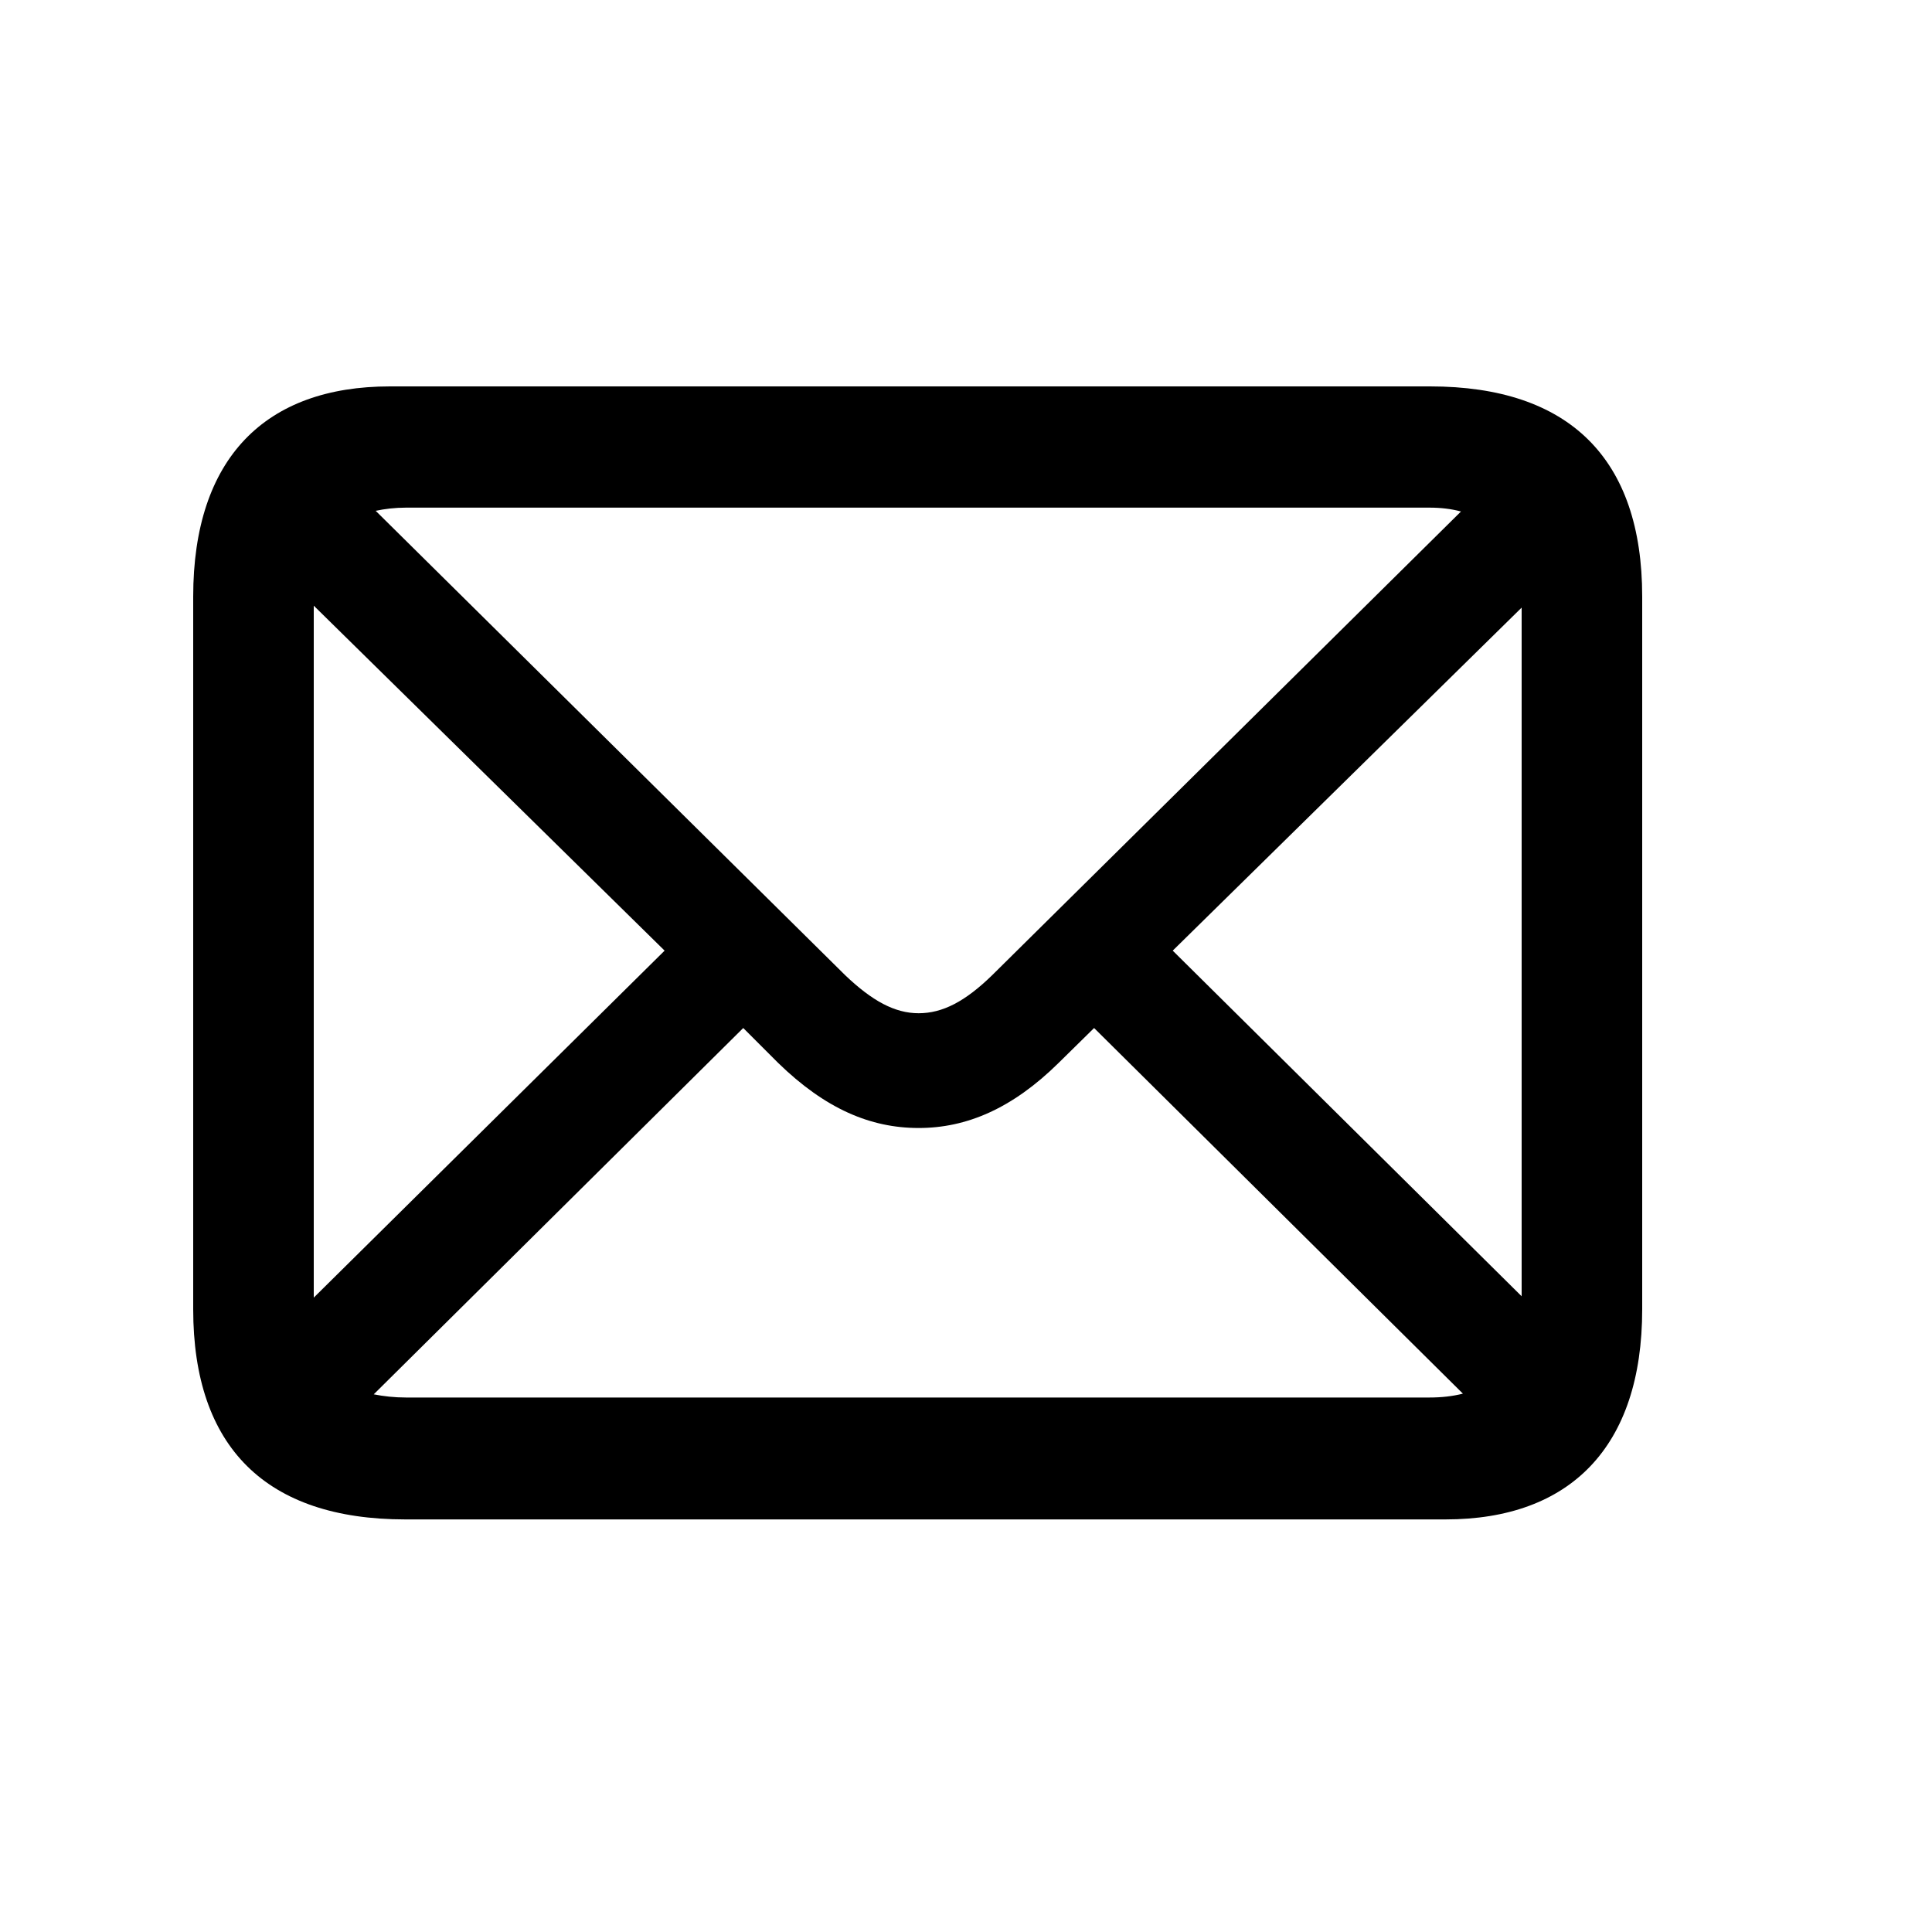 <svg width="20" height="20" viewBox="0 0 20 20" fill="none" xmlns="http://www.w3.org/2000/svg">
<path d="M4.196 15.729H14.964C16.252 15.729 17 14.981 17 13.553V6.176C17 4.748 16.246 4 14.804 4H4.036C2.748 4 2 4.741 2 6.176V13.553C2 14.981 2.754 15.729 4.196 15.729ZM8.749 10.095L3.889 5.288C3.983 5.268 4.089 5.255 4.203 5.255H14.797C14.917 5.255 15.024 5.268 15.124 5.295L10.271 10.095C9.991 10.368 9.757 10.489 9.51 10.489C9.263 10.489 9.029 10.362 8.749 10.095ZM3.248 6.27L6.88 9.841L3.248 13.433V6.27ZM12.14 9.841L15.752 6.29V13.419L12.14 9.841ZM4.203 14.467C4.083 14.467 3.969 14.454 3.869 14.434L7.694 10.642L8.055 11.003C8.542 11.477 9.009 11.677 9.51 11.677C10.004 11.677 10.478 11.477 10.959 11.003L11.326 10.642L15.144 14.427C15.037 14.454 14.924 14.467 14.797 14.467H4.203Z" fill="black"/>
</svg>
